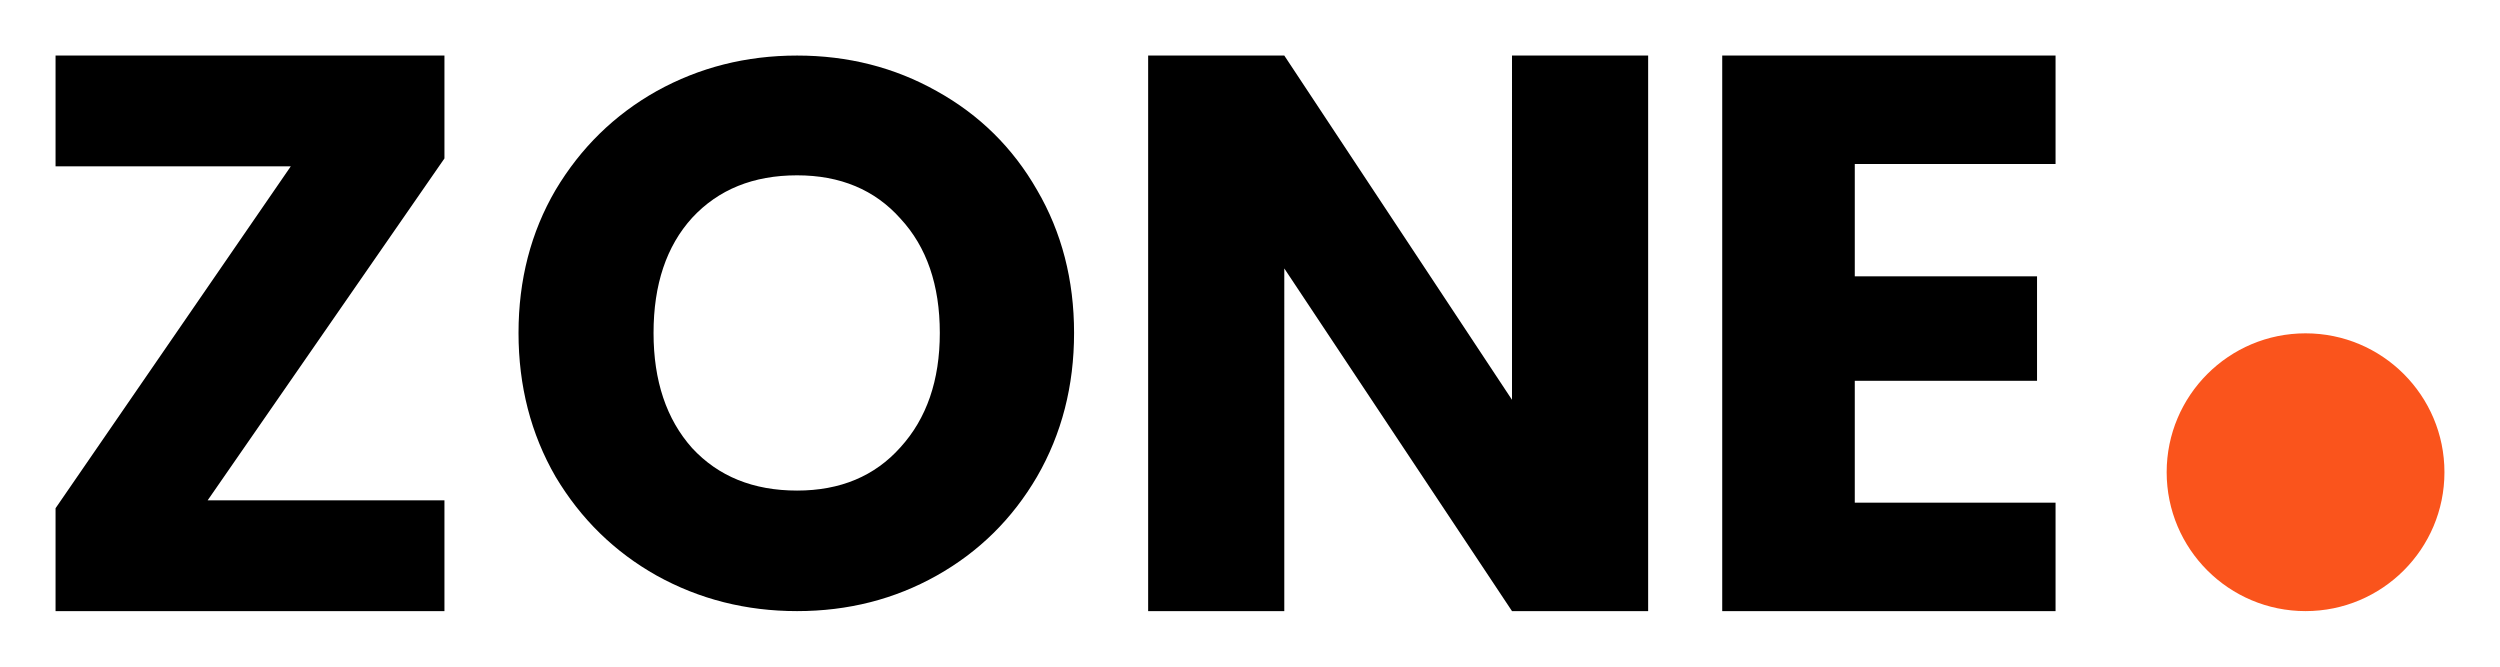 <svg xmlns="http://www.w3.org/2000/svg" fill="none" viewBox="0 0 1080 288"><circle cx="996" cy="204" r="60" fill="#FA541C"/><path fill="currentColor" d="M712 264h-58.815l-98.37-148.034V264H496V24h58.815l98.37 148.718V24H712v240zm89.265-193.162v48.547H880v45.128h-78.735v52.649H888V264H744V24h144v46.838h-86.735zM344.333 264c-22 0-42.222-5.118-60.666-15.355-18.223-10.236-32.778-24.478-43.667-42.726-10.667-18.47-16-39.165-16-62.086s5.333-43.505 16-61.752c10.889-18.248 25.444-32.49 43.667-42.726C302.111 29.118 322.333 24 344.333 24s42.111 5.118 60.334 15.355C423.111 49.59 437.556 63.833 448 82.08c10.667 18.247 16 38.831 16 61.752s-5.333 43.616-16 62.086c-10.667 18.248-25.111 32.49-43.333 42.726C386.444 258.882 366.333 264 344.333 264zm0-52.072c18.667 0 33.556-6.231 44.667-18.693 11.333-12.462 17-28.929 17-49.402 0-20.695-5.667-37.163-17-49.402-11.111-12.462-26-18.692-44.667-18.692-18.889 0-34 6.12-45.333 18.358-11.111 12.24-16.667 28.818-16.667 49.736 0 20.696 5.556 37.274 16.667 49.736 11.333 12.239 26.444 18.359 45.333 18.359zM89.71 216.137H192V264H24v-44.444L125.613 71.863H24V24h168v44.444L89.71 216.137z"/></svg>